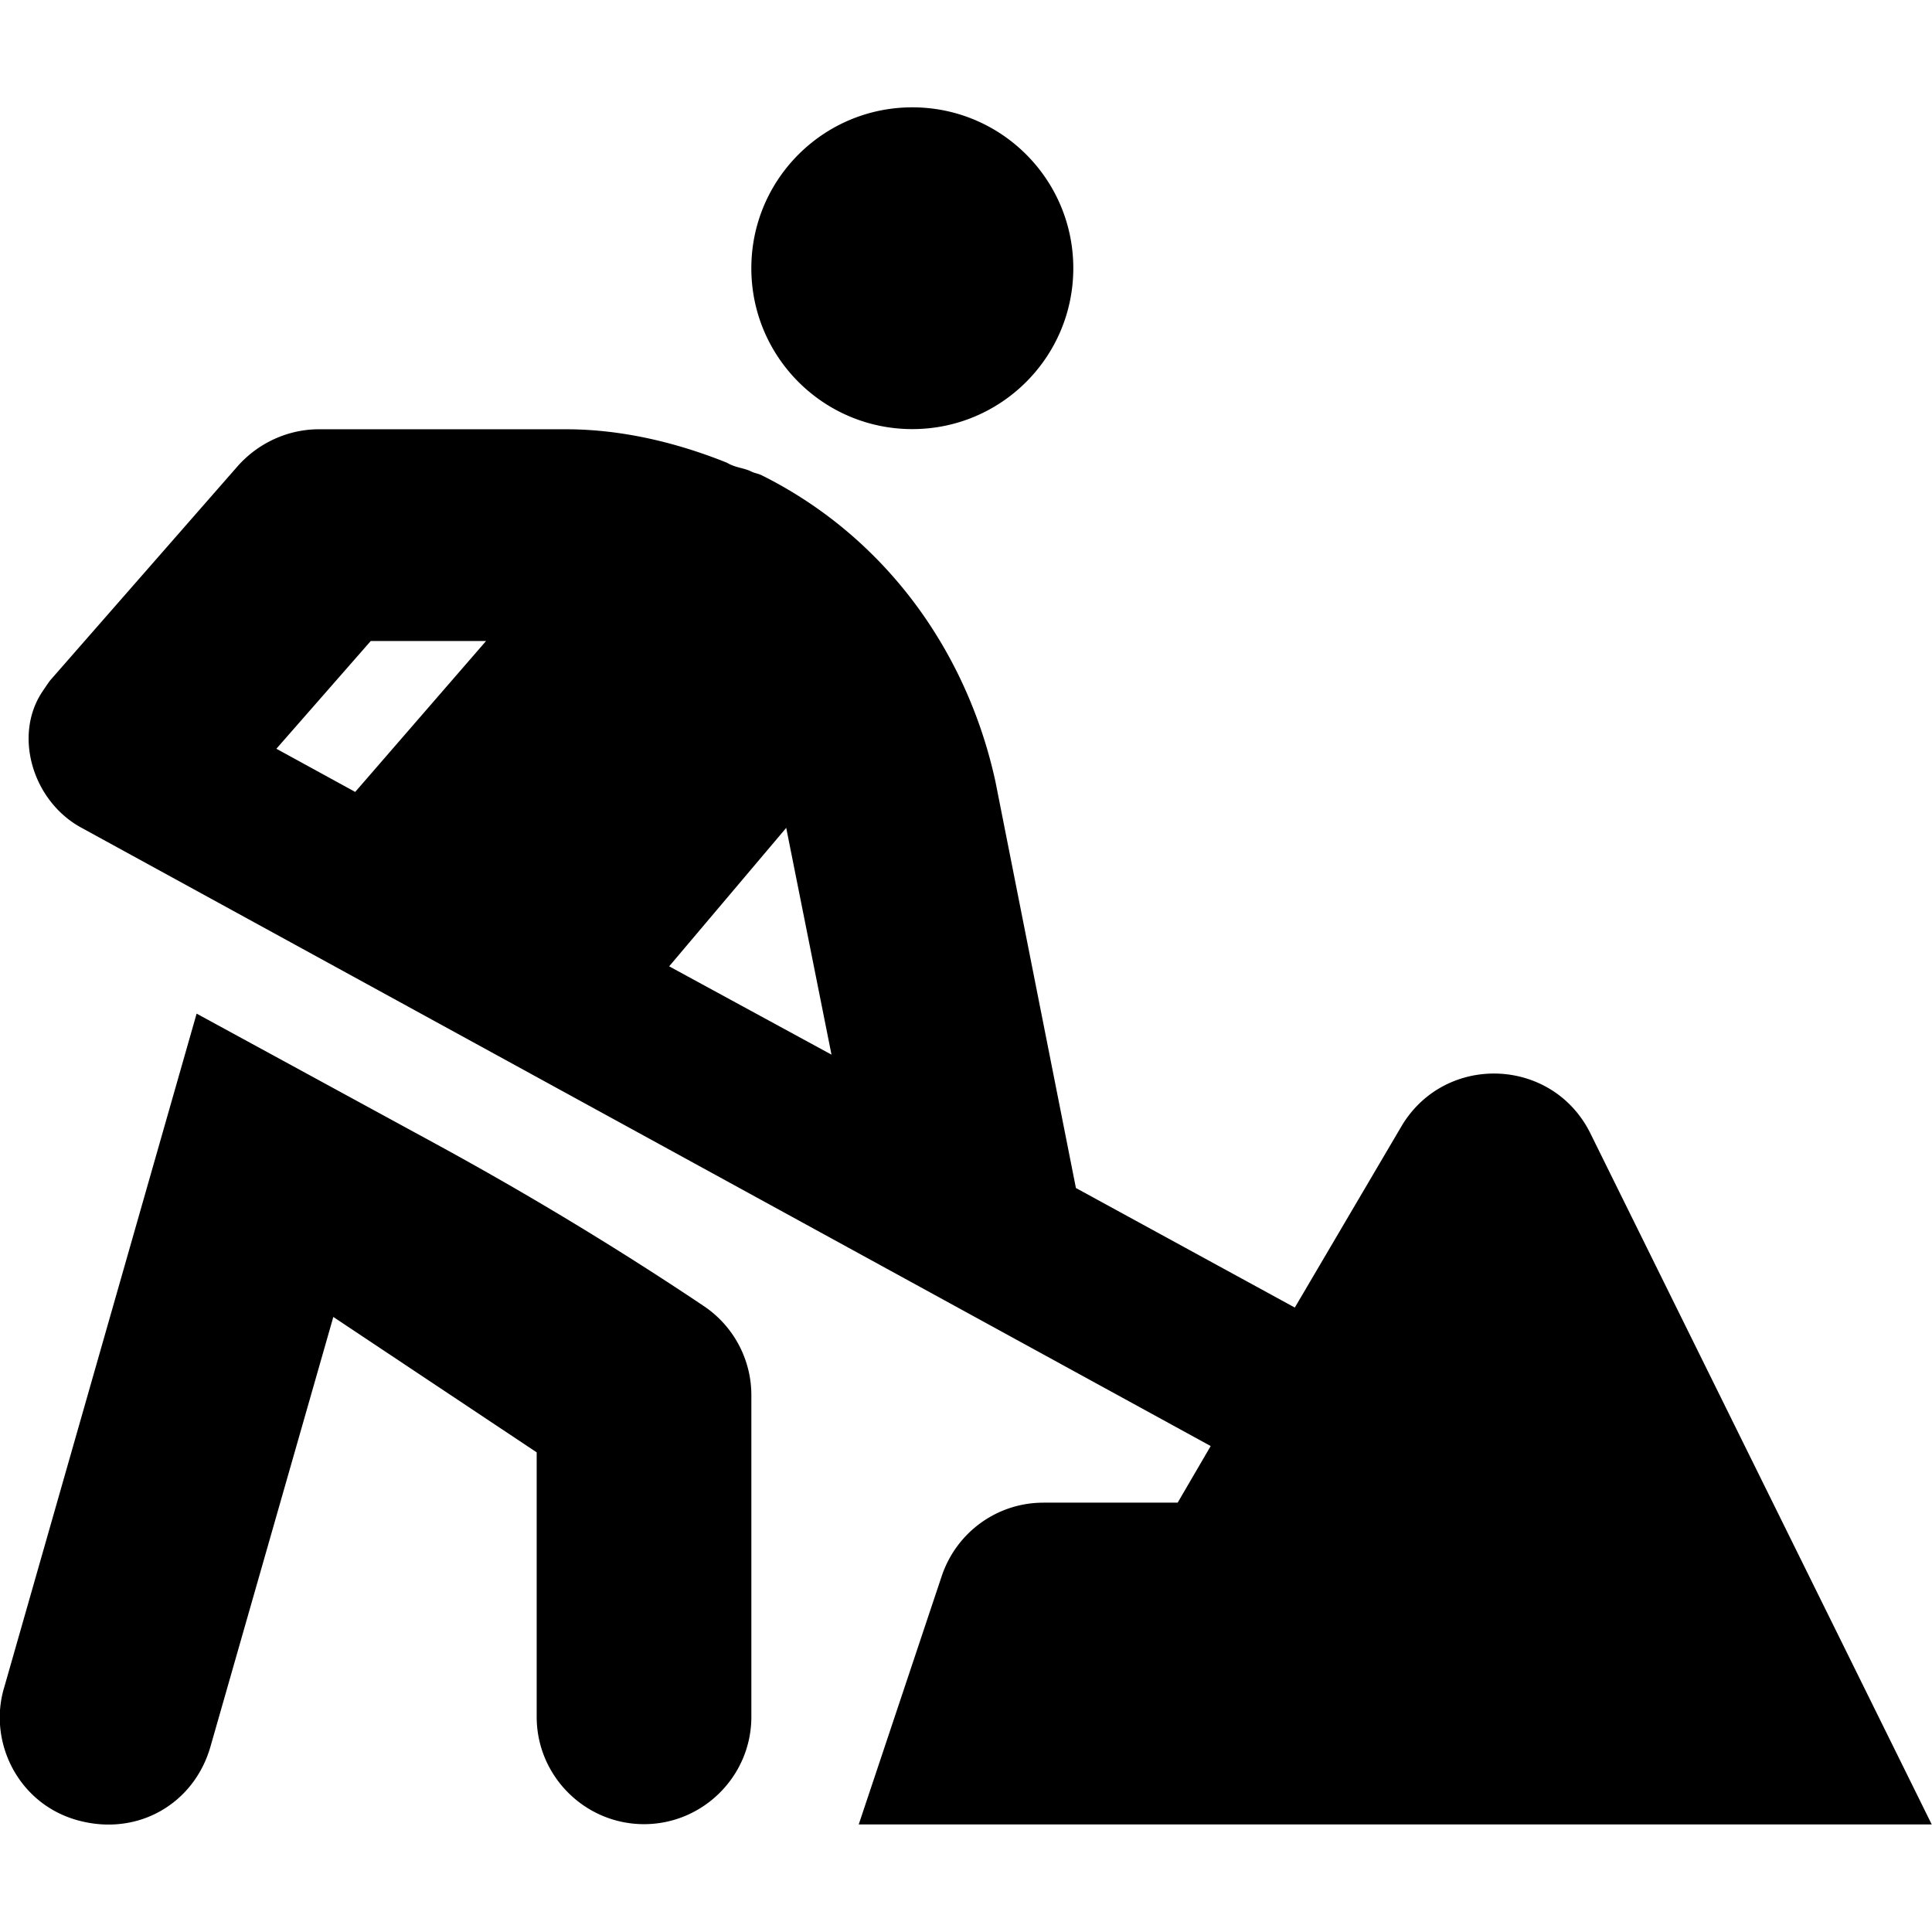 <svg xmlns="http://www.w3.org/2000/svg" viewBox="0 0 576 512" height="1em" width="1em">
  <path d="M272 95.93c26.5 0 47.99-21.47 47.99-47.97S298.5 0 272 0c-26.5 0-48 21.47-48 47.97s21.5 47.96 48 47.96zM209.7 357.3c-25.75-17.25-52.25-33.24-79.5-48.11L58.62 270.2 1.246 471.1c-4.875 16.1 4.1 34.74 22 39.62s34.63-4.998 39.5-21.99l36.63-128.1 60.63 40.37v78.86c0 17.62 14.38 31.99 32 31.99s32-14.37 32-31.99l.002-95.93A32.002 32.002 0 0 0 209.7 357.3zM311.1 416c-13.88 0-25.95 8.863-30.33 21.86l-24.75 74.07h319.9l-101.9-206.3c-11.38-22.49-43.1-23.63-56.1-2.01l-31.89 54.21-65.26-35.64-24-121.2c-8.67-39.69-33.57-73.29-69.67-91.29-1-.5-2.125-.625-3.125-1.125-2.25-1.125-4.752-1.1-7.252-2.625-15.223-6.1-31.523-9.97-48.023-9.97H95.1c-9.25 0-18.05 4.061-24.18 10.93l-55.95 63.92c-.75 1-1.5 2.124-2.25 3.249-8.875 13.1-3 32.87 11.63 40.74l336.6 184.3-9.837 16.87H311.1zM105.9 204.1l-23.5-12.87 28.13-32.12h34.38L105.9 204.1zm93.6 52 34.9-41.28 13.5 67.61-48.4-26.33z"/>
</svg>
